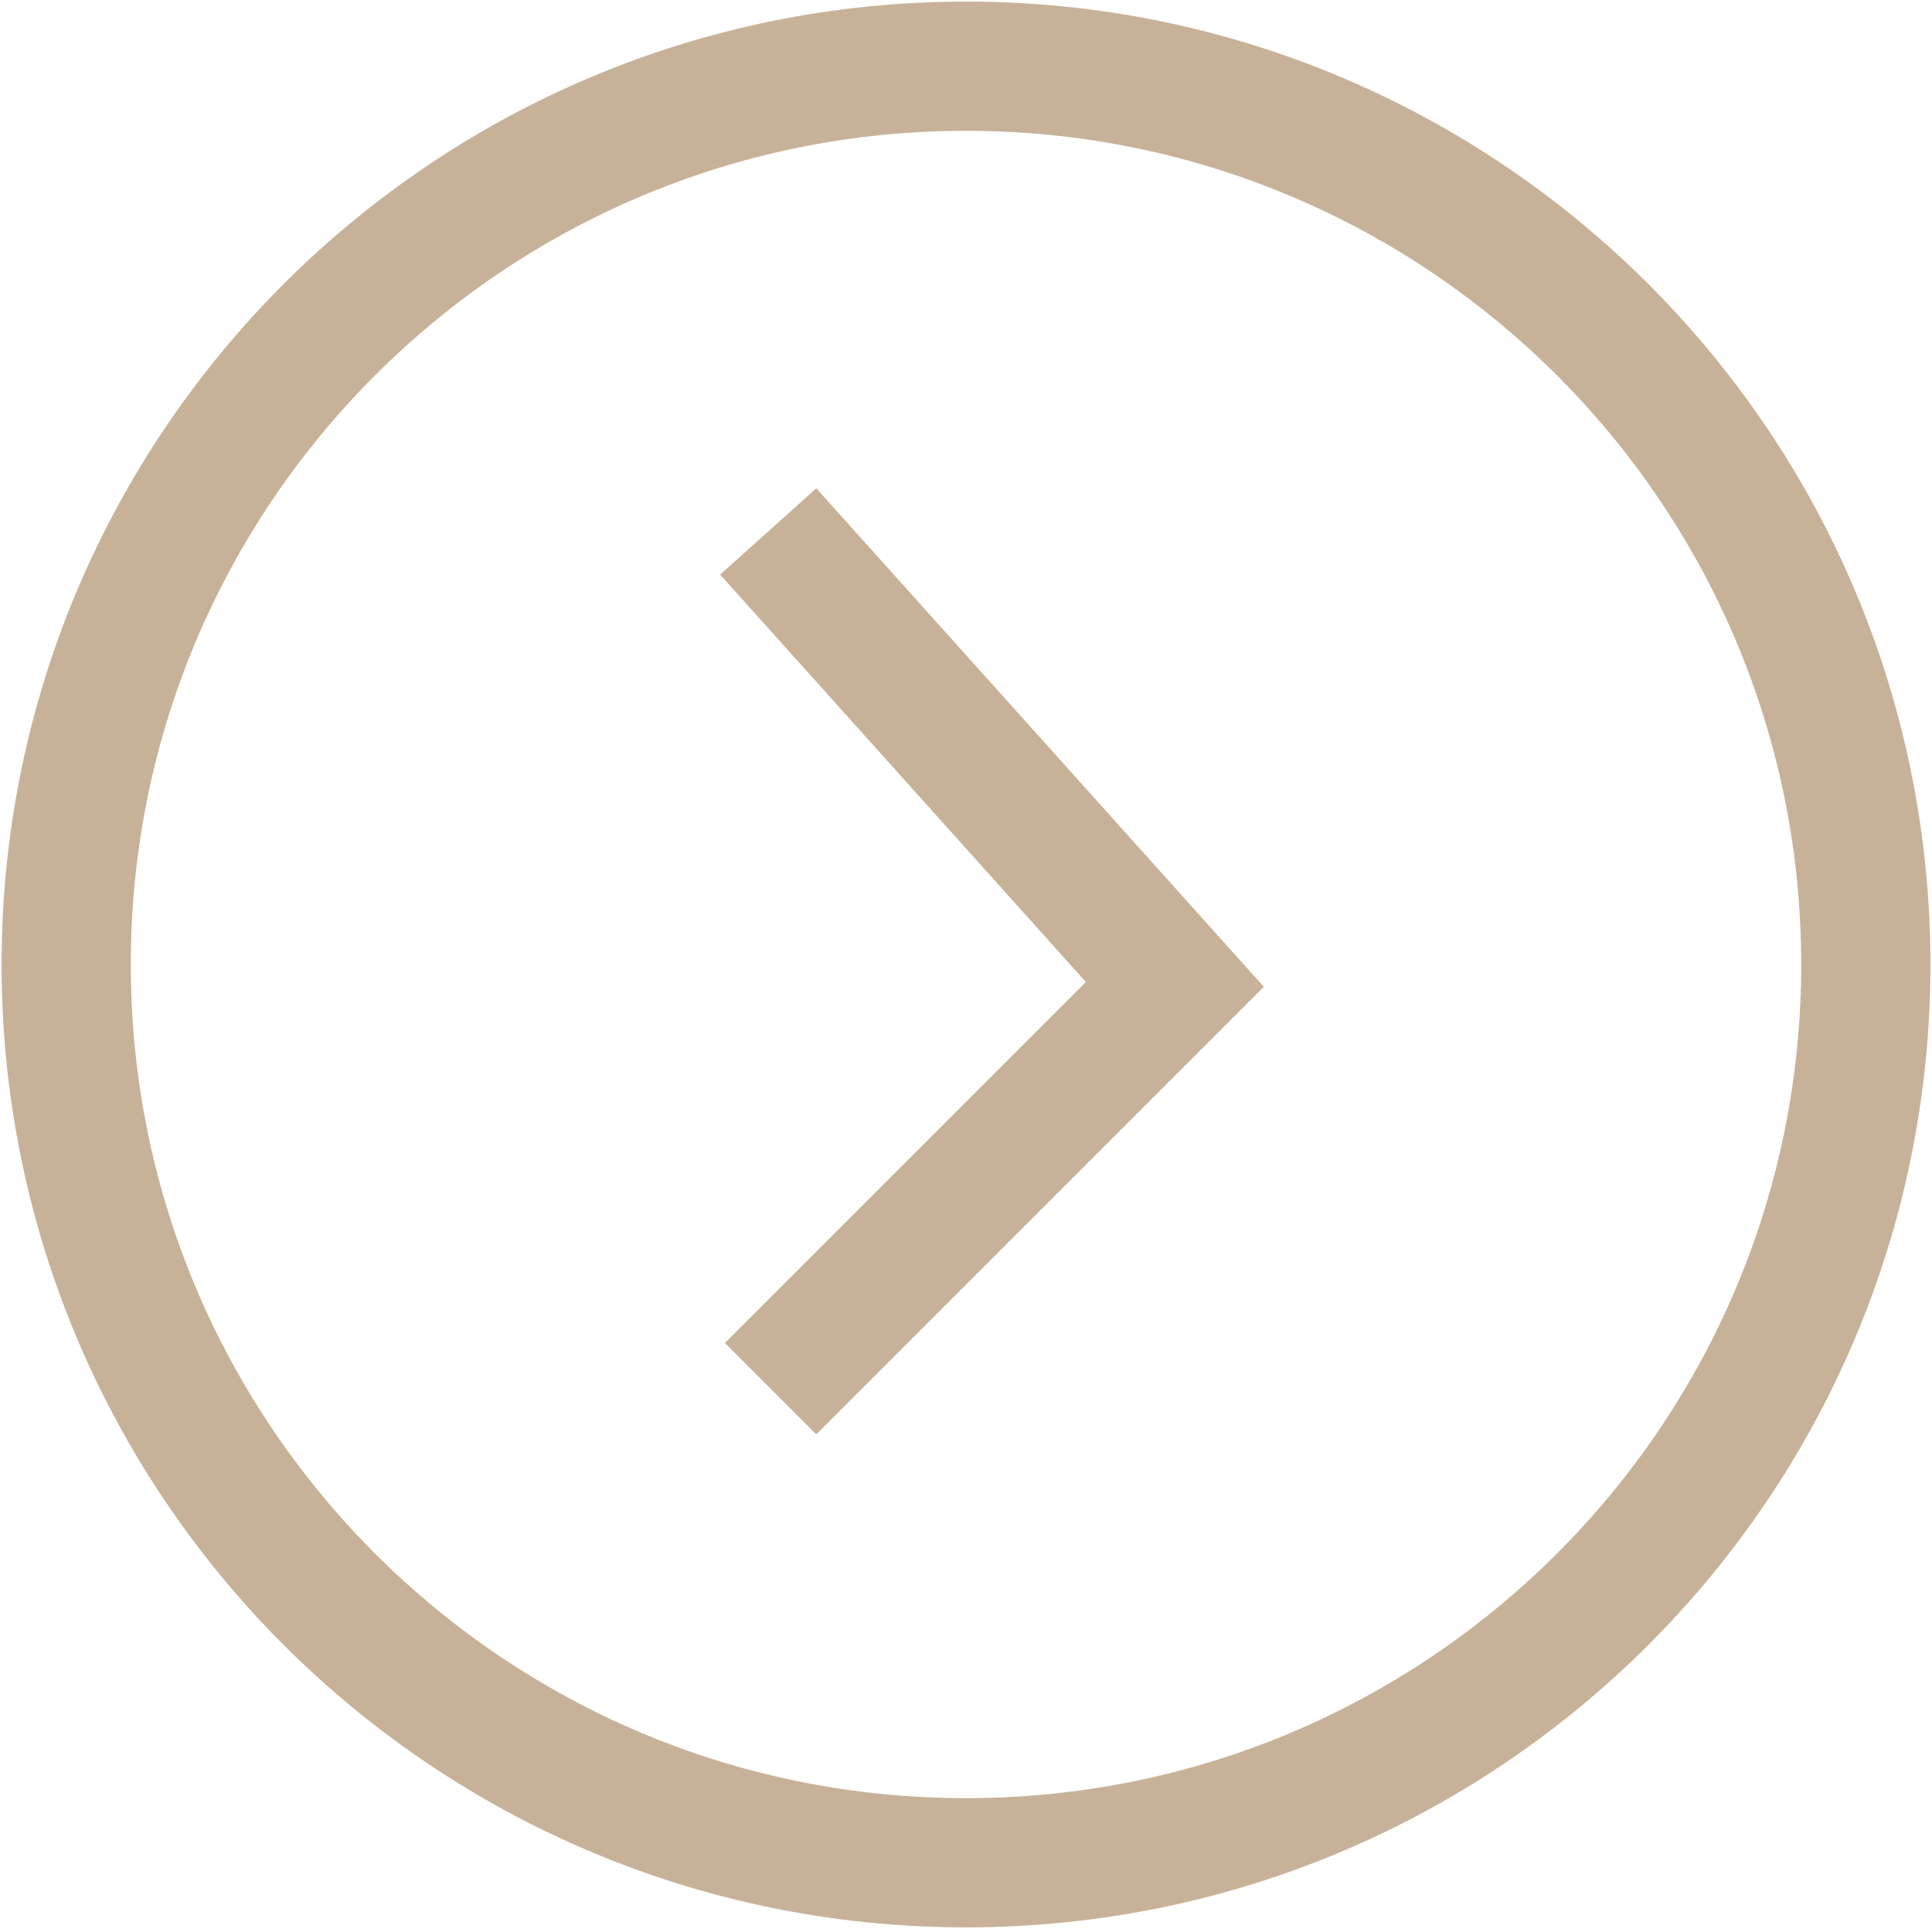 <svg width="613" height="612" viewBox="0 0 613 612" fill="none" xmlns="http://www.w3.org/2000/svg">
<path d="M244.504 440.586L386.504 298.586M385.746 326.777L243.746 168.615M21 306C21 148.599 148.823 21 306.5 21C464.177 21 592 148.599 592 306C592 463.401 464.177 591 306.5 591C148.823 591 21 463.401 21 306Z" stroke="#C7B299" stroke-width="41"/>
</svg>
